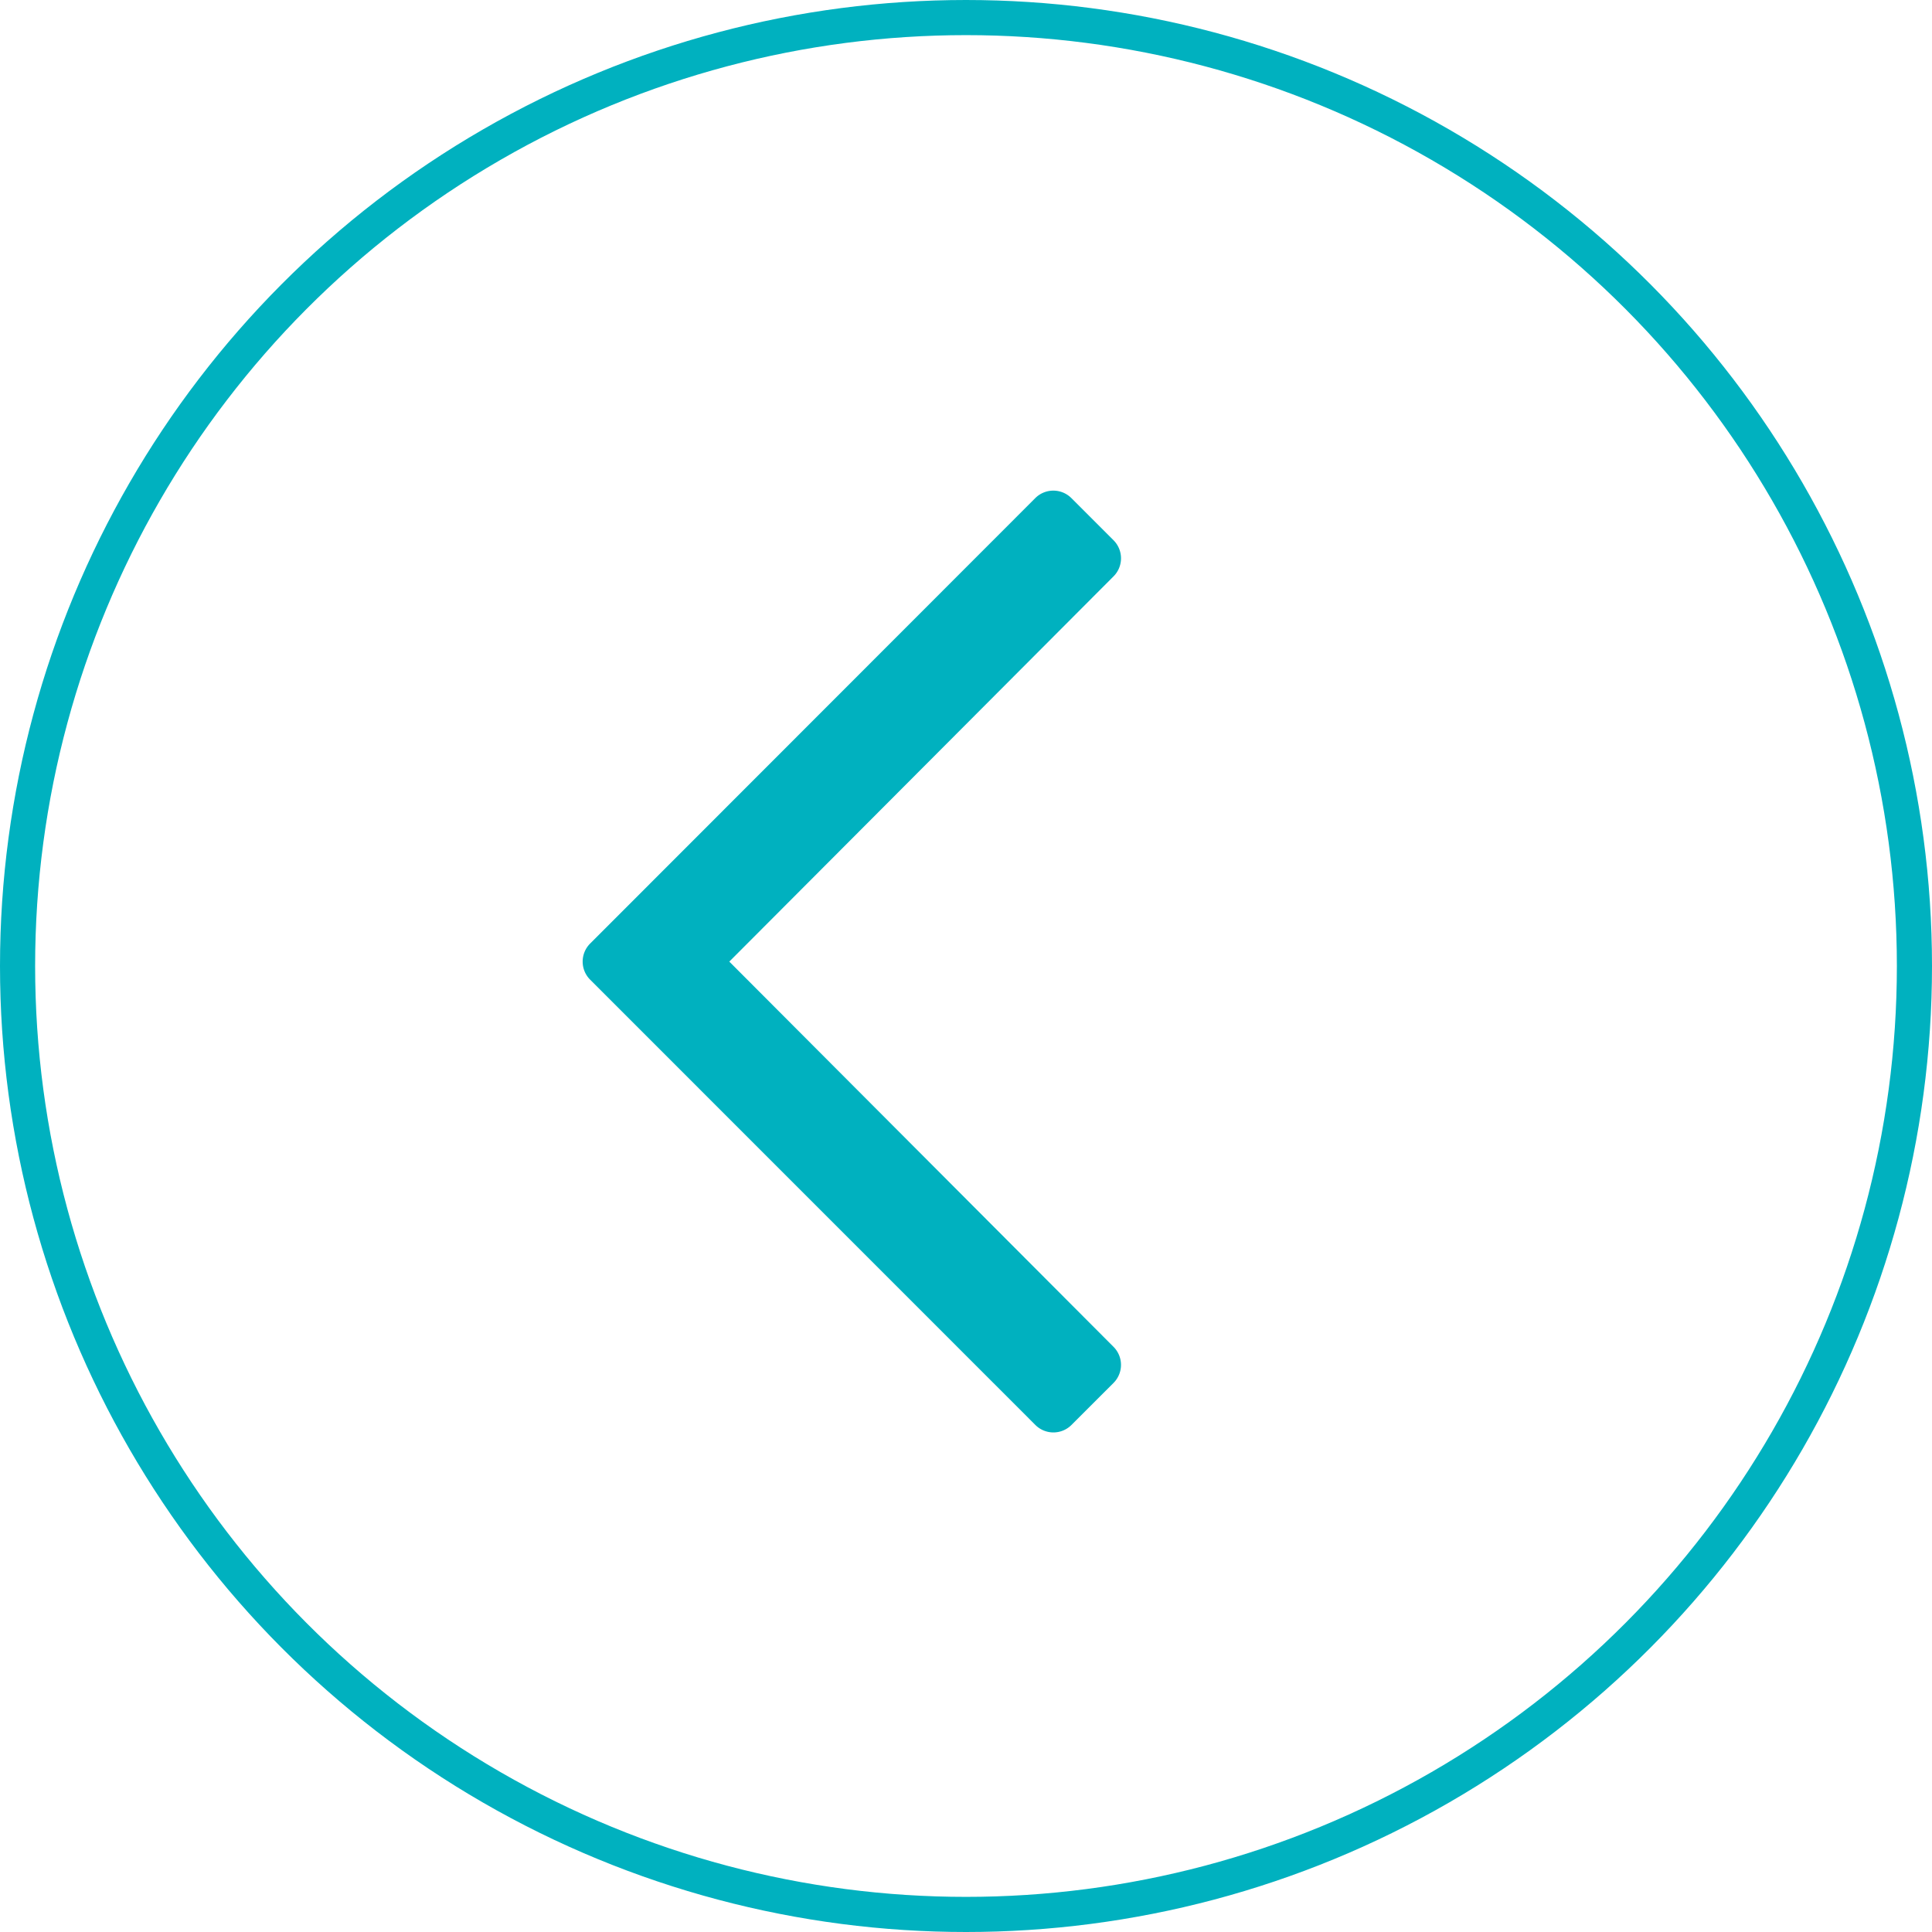 <svg xmlns="http://www.w3.org/2000/svg" width="55" height="55" viewBox="0 0 55 55"><defs><style>.a,.d{fill:none;}.a{stroke:#00b1bf;}.b{fill:#00b1bf;}.c{stroke:none;}</style></defs><g transform="translate(-309 -3949)"><g class="a" transform="translate(309 3949)"><circle class="c" cx="27.5" cy="27.5" r="27.5"/><circle class="d" cx="27.5" cy="27.5" r="27"/></g><path class="b" d="M-1.5,1.568-.3.369A.727.727,0,0,0-.3-.658L-11.238-11.625-.3-22.592a.727.727,0,0,0,0-1.028l-1.2-1.2a.727.727,0,0,0-1.028,0L-15.2-12.139a.727.727,0,0,0,0,1.028L-2.523,1.568A.727.727,0,0,0-1.5,1.568Z" transform="translate(341 3988)"/></g></svg>